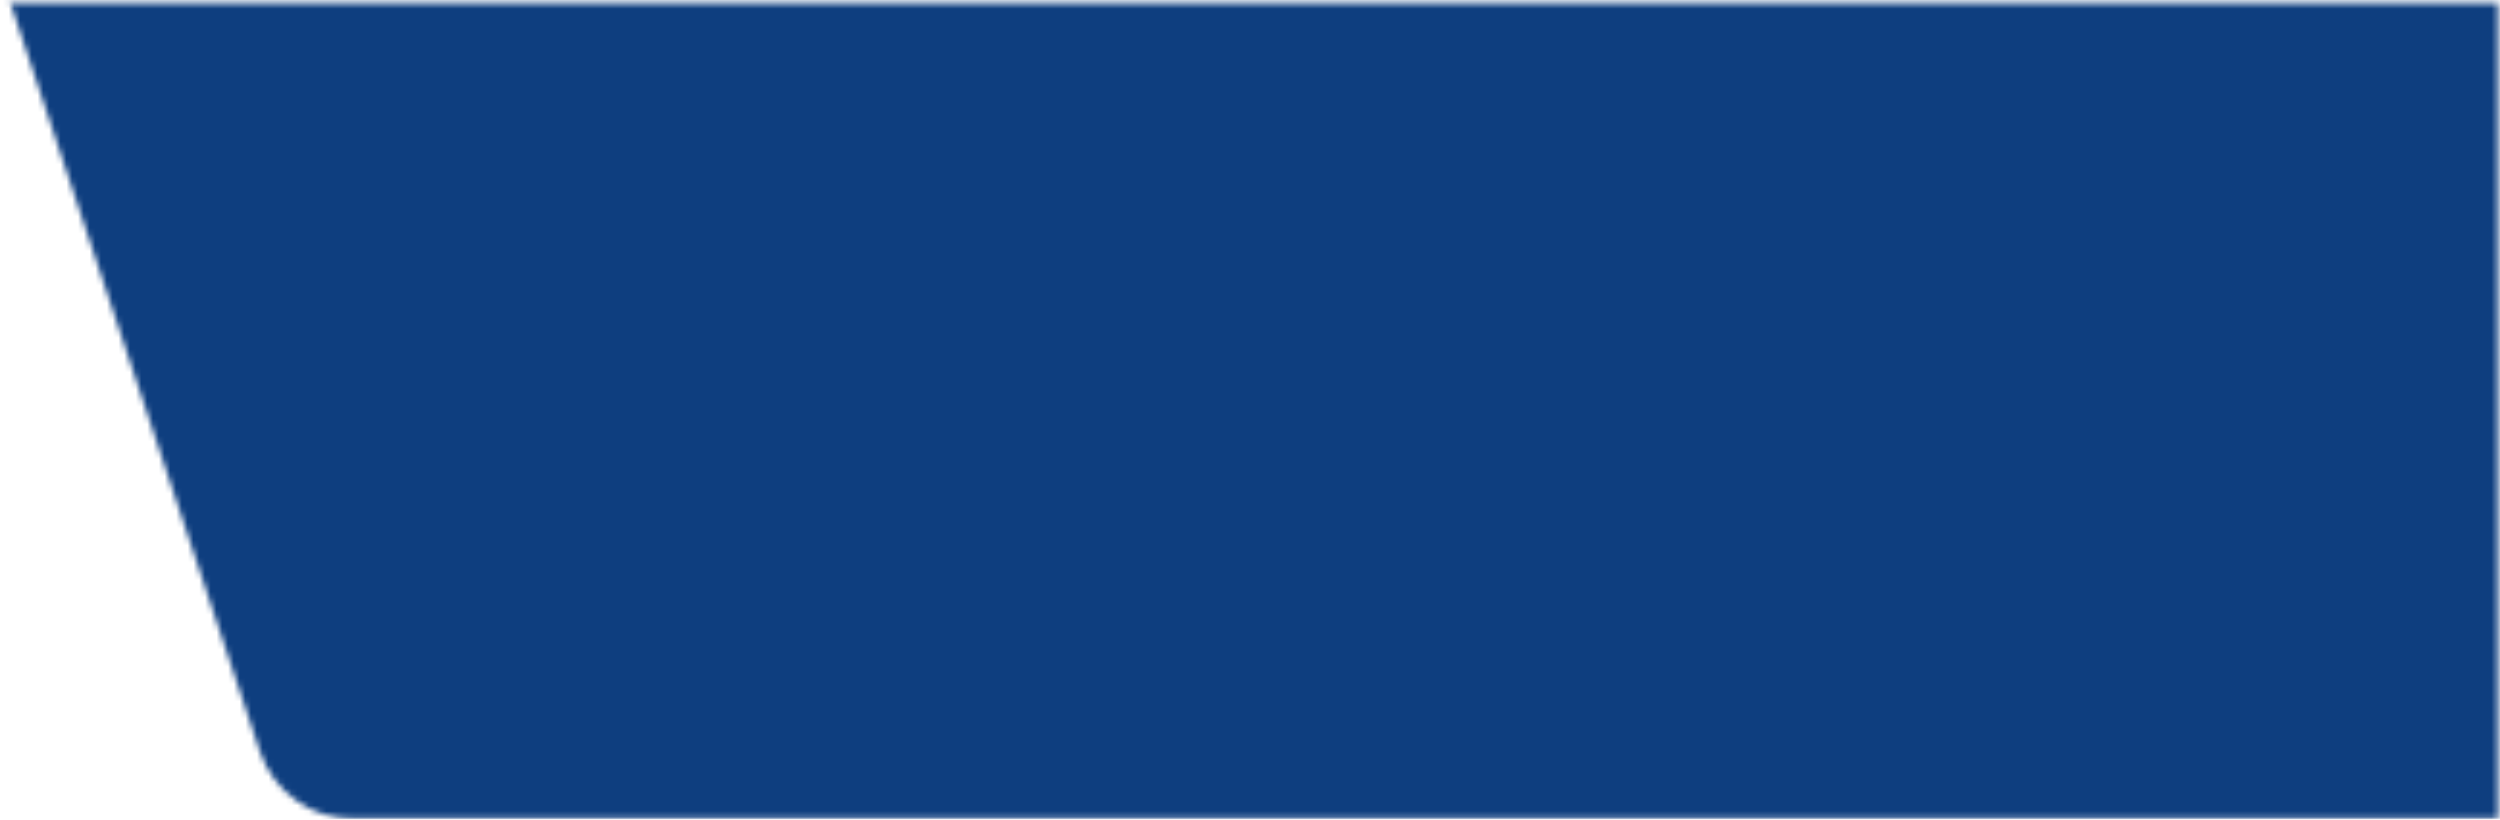 <svg width="433" height="142" viewBox="0 0 433 142" fill="none" xmlns="http://www.w3.org/2000/svg">
<mask id="mask0_459_180" style="mask-type:luminance" maskUnits="userSpaceOnUse" x="0" y="0" width="433" height="142">
<path d="M0.186 0.555H432.628V141.897H0.186V0.555Z" fill="white"/>
</mask>
<g mask="url(#mask0_459_180)">
<mask id="mask1_459_180" style="mask-type:luminance" maskUnits="userSpaceOnUse" x="0" y="-14" width="509" height="156">
<path d="M447.495 -13.457H9.632C6.743 -13.457 4.028 -12.061 2.337 -9.717C0.647 -7.372 0.178 -4.352 1.094 -1.615L44.984 130.055C47.35 137.132 53.958 141.897 61.417 141.897H499.279C502.18 141.897 504.895 140.512 506.585 138.168C508.275 135.823 508.733 132.803 507.817 130.055L463.927 -1.615C461.572 -8.681 454.953 -13.457 447.495 -13.457Z" fill="white"/>
</mask>
<g mask="url(#mask1_459_180)">
<path d="M-2.854 -13.457H511.753V141.897H-2.854V-13.457Z" fill="#0E3E7F"/>
</g>
</g>
</svg>
